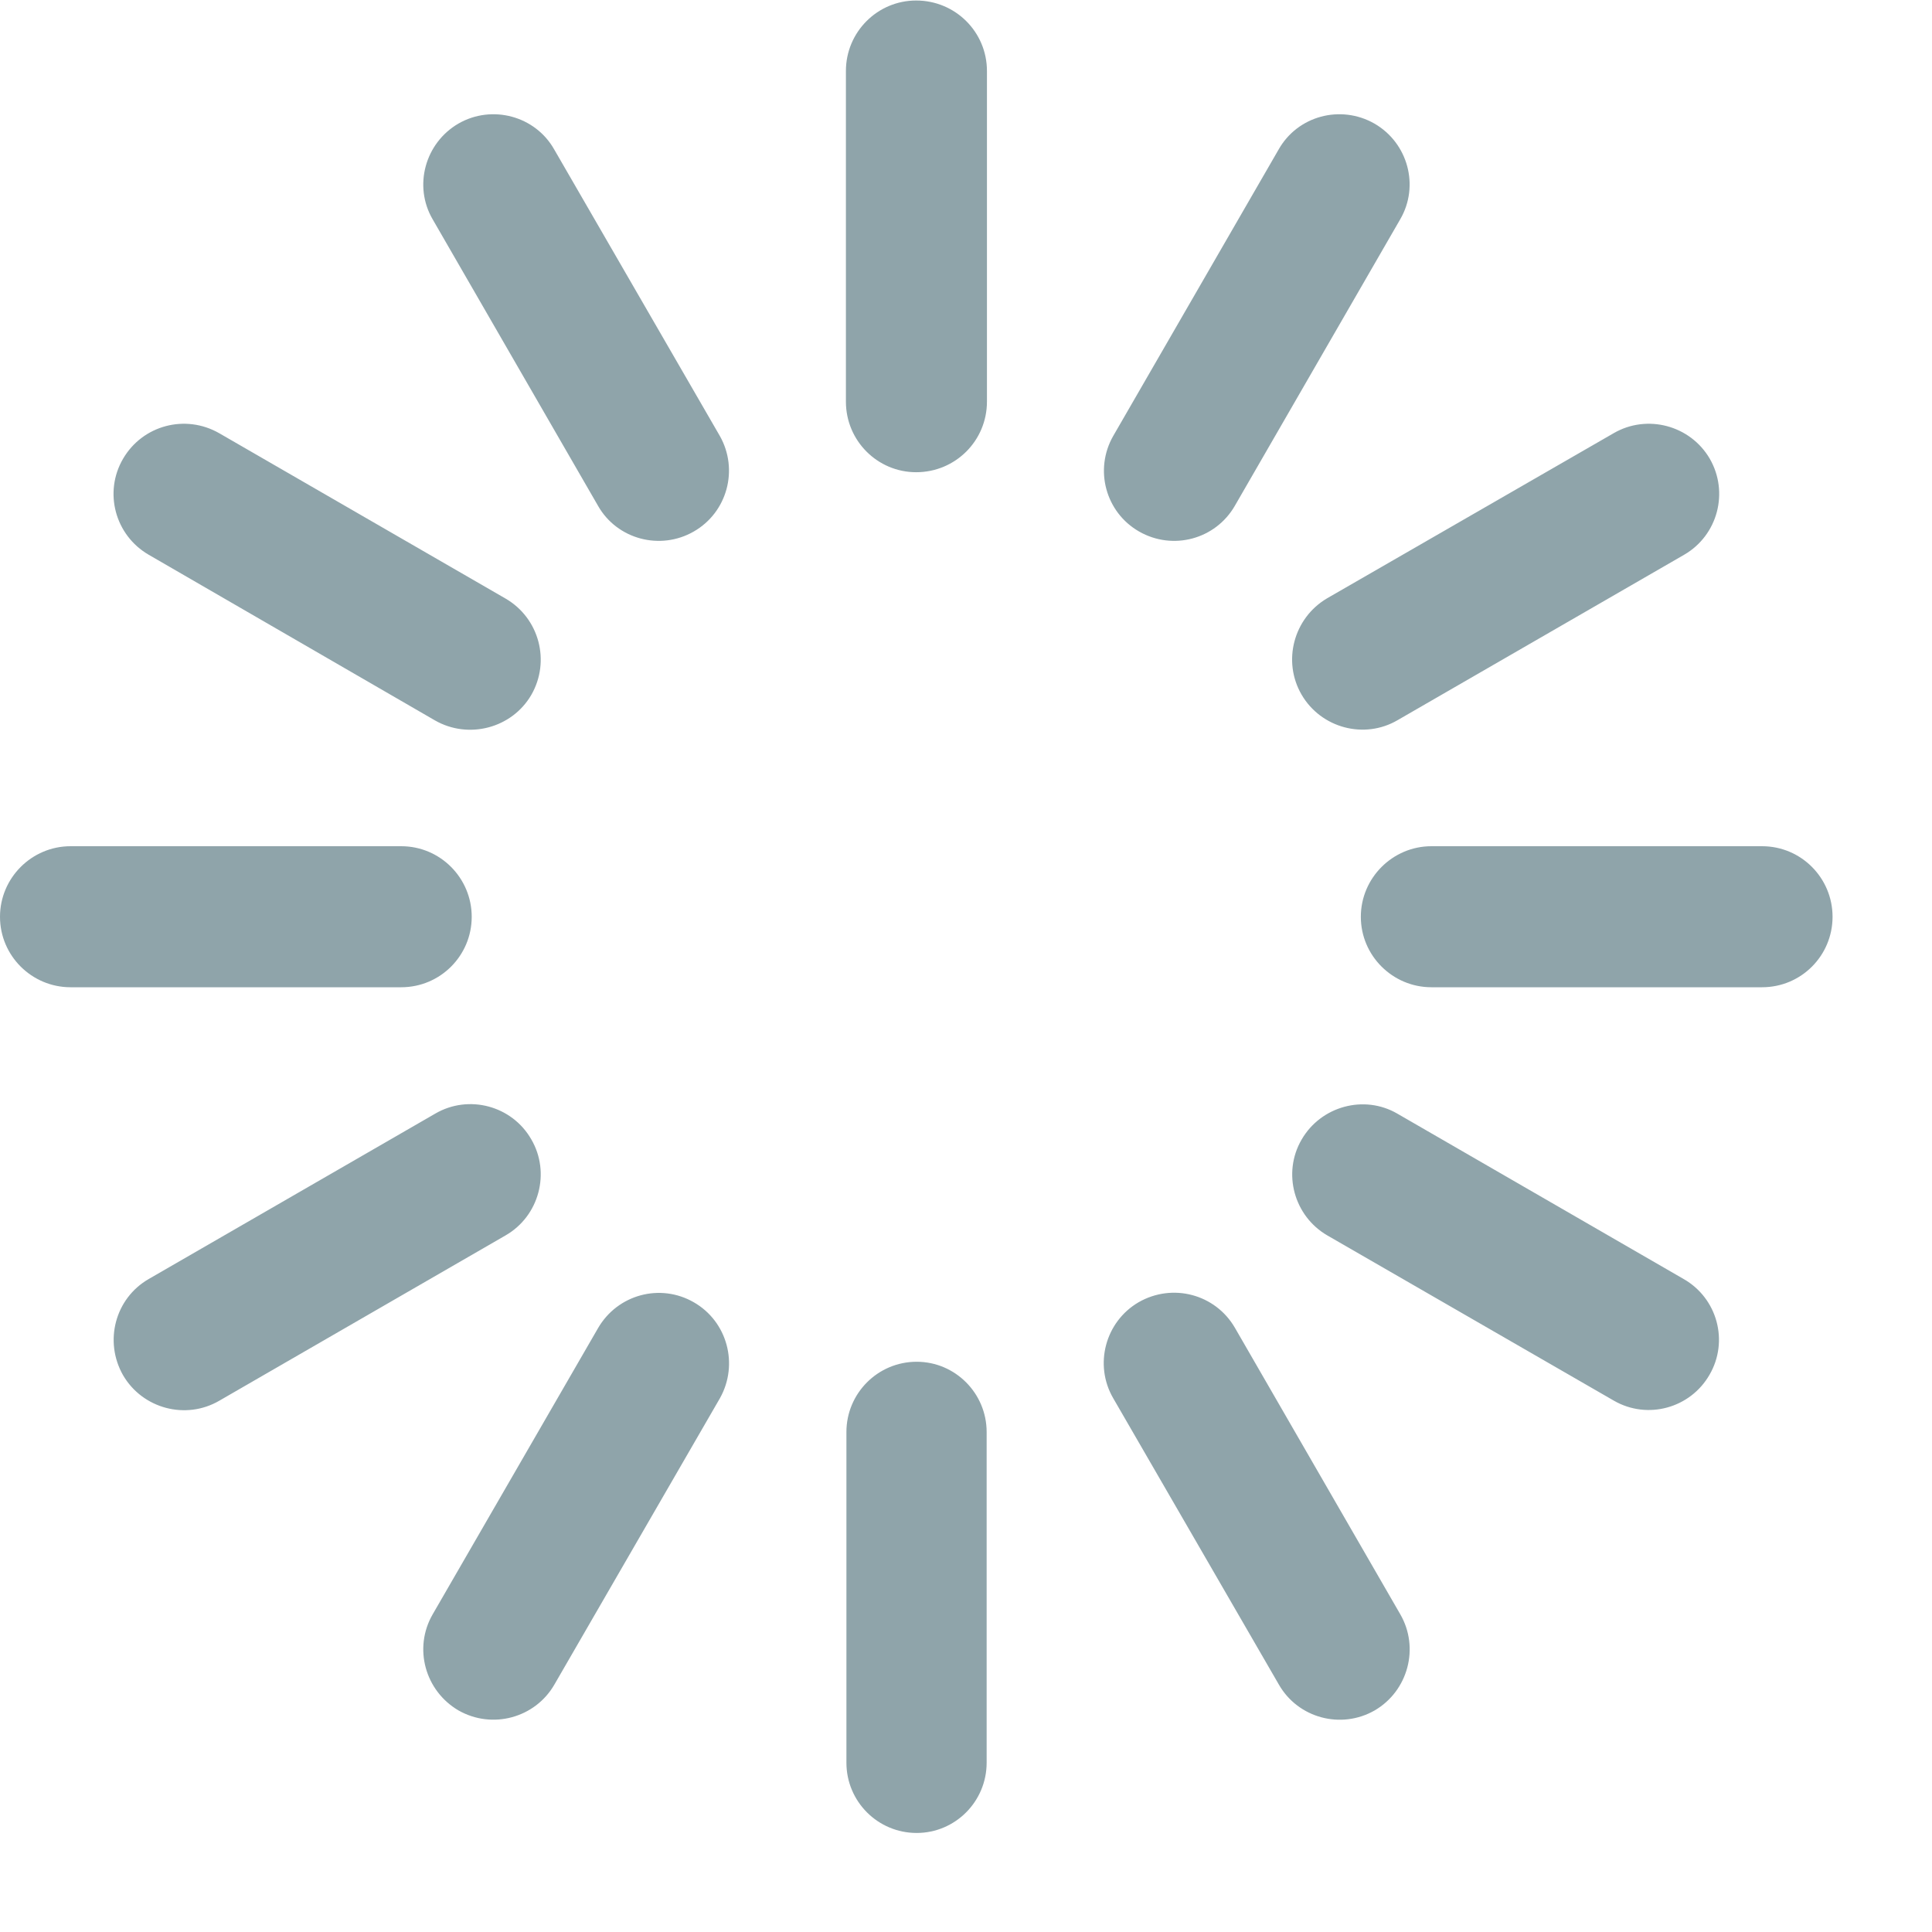 <?xml version="1.0" encoding="utf-8"?>
<!DOCTYPE svg PUBLIC "-//W3C//DTD SVG 1.1//EN" "http://www.w3.org/Graphics/SVG/1.1/DTD/svg11.dtd">
<svg version="1.1" baseProfile="full"
 xmlns="http://www.w3.org/2000/svg"
 xmlns:xlink="http://www.w3.org/1999/xlink"
 xmlns:ev="http://www.w3.org/2001/xml-events" 
  height="19px" 
  width="19px" 
>
<path fill="rgb( 143, 164, 170 )"
 d="M8.319,0.698 C8.319,0.315 8.629,0.005 9.01,0.005 C9.396,0.005 9.706,0.315 9.706,0.698 C9.706,0.698 9.706,3.95 9.706,3.95 C9.706,4.334 9.396,4.644 9.01,4.644 C8.629,4.644 8.319,4.334 8.319,3.95 C8.319,3.95 8.319,0.698 8.319,0.698 C8.319,0.698 8.319,0.698 8.319,0.698 ZM12.574,1.471 C12.574,1.471 12.574,1.471 12.574,1.471 C12.761,1.139 13.184,1.026 13.516,1.215 C13.846,1.405 13.962,1.828 13.77,2.157 C13.77,2.157 12.144,4.974 12.144,4.974 C11.954,5.304 11.534,5.417 11.202,5.227 C10.872,5.038 10.759,4.617 10.948,4.287 C10.948,4.287 12.574,1.471 12.574,1.471 C12.574,1.471 12.574,1.471 12.574,1.471 ZM15.868,4.261 C15.868,4.261 15.868,4.261 15.868,4.261 C15.868,4.261 13.051,5.884 13.051,5.884 C12.722,6.078 12.609,6.502 12.8,6.831 C12.992,7.161 13.418,7.274 13.745,7.082 C13.745,7.082 16.562,5.456 16.562,5.456 C16.894,5.264 17.004,4.841 16.815,4.512 C16.623,4.182 16.197,4.069 15.868,4.261 C15.868,4.261 15.868,4.261 15.868,4.261 ZM17.329,8.322 C17.329,8.322 17.329,8.322 17.329,8.322 C17.713,8.322 18.022,8.634 18.022,9.016 C18.022,9.399 17.713,9.709 17.329,9.709 C17.329,9.709 14.077,9.709 14.077,9.709 C13.696,9.709 13.383,9.399 13.383,9.016 C13.383,8.634 13.696,8.322 14.077,8.322 C14.077,8.322 17.329,8.322 17.329,8.322 C17.329,8.322 17.329,8.322 17.329,8.322 ZM16.557,12.578 C16.557,12.578 16.557,12.578 16.557,12.578 C16.889,12.767 17.004,13.19 16.812,13.52 C16.623,13.849 16.202,13.965 15.872,13.775 C15.872,13.775 13.054,12.15 13.054,12.15 C12.726,11.96 12.609,11.537 12.8,11.208 C12.99,10.878 13.416,10.762 13.742,10.952 C13.742,10.952 16.557,12.578 16.557,12.578 C16.557,12.578 16.557,12.578 16.557,12.578 ZM13.77,15.874 C13.77,15.874 13.77,15.874 13.77,15.874 C13.77,15.874 12.144,13.057 12.144,13.057 C11.952,12.727 11.531,12.615 11.197,12.807 C10.87,12.998 10.756,13.421 10.948,13.751 C10.948,13.751 12.577,16.567 12.577,16.567 C12.766,16.897 13.189,17.01 13.519,16.821 C13.848,16.629 13.962,16.204 13.77,15.874 C13.77,15.874 13.77,15.874 13.77,15.874 ZM9.703,17.335 C9.703,17.335 9.703,17.335 9.703,17.335 C9.703,17.717 9.394,18.026 9.015,18.026 C8.633,18.026 8.324,17.717 8.324,17.335 C8.324,17.335 8.324,14.083 8.324,14.083 C8.324,13.702 8.633,13.392 9.015,13.392 C9.394,13.392 9.703,13.702 9.703,14.083 C9.703,14.083 9.703,17.335 9.703,17.335 C9.703,17.335 9.703,17.335 9.703,17.335 ZM5.453,16.565 C5.453,16.565 5.453,16.565 5.453,16.565 C5.264,16.895 4.841,17.01 4.509,16.821 C4.181,16.629 4.063,16.209 4.255,15.876 C4.255,15.876 5.881,13.062 5.881,13.062 C6.073,12.73 6.493,12.617 6.823,12.807 C7.153,12.996 7.266,13.417 7.081,13.749 C7.081,13.749 5.453,16.565 5.453,16.565 C5.453,16.565 5.453,16.565 5.453,16.565 ZM2.157,13.775 C2.157,13.775 2.157,13.775 2.157,13.775 C2.157,13.775 4.971,12.15 4.971,12.15 C5.303,11.96 5.416,11.532 5.225,11.205 C5.035,10.873 4.609,10.76 4.28,10.952 C4.28,10.952 1.463,12.578 1.463,12.578 C1.131,12.769 1.021,13.192 1.21,13.524 C1.402,13.854 1.828,13.967 2.157,13.775 C2.157,13.775 2.157,13.775 2.157,13.775 ZM0.694,9.709 C0.694,9.709 0.694,9.709 0.694,9.709 C0.312,9.709 0,9.399 0,9.016 C0,8.634 0.312,8.322 0.694,8.322 C0.694,8.322 3.946,8.322 3.946,8.322 C4.329,8.322 4.639,8.634 4.639,9.016 C4.639,9.399 4.329,9.709 3.946,9.709 C3.946,9.709 0.694,9.709 0.694,9.709 C0.694,9.709 0.694,9.709 0.694,9.709 ZM1.463,5.456 C1.463,5.456 1.463,5.456 1.463,5.456 C1.131,5.264 1.018,4.841 1.21,4.512 C1.402,4.182 1.823,4.069 2.157,4.261 C2.157,4.261 4.971,5.886 4.971,5.886 C5.303,6.078 5.416,6.502 5.225,6.834 C5.035,7.161 4.609,7.274 4.278,7.085 C4.278,7.085 1.463,5.456 1.463,5.456 C1.463,5.456 1.463,5.456 1.463,5.456 ZM4.255,2.157 C4.255,2.157 4.255,2.157 4.255,2.157 C4.255,2.157 5.881,4.974 5.881,4.974 C6.068,5.304 6.493,5.417 6.823,5.227 C7.153,5.038 7.266,4.617 7.079,4.287 C7.079,4.287 5.451,1.471 5.451,1.471 C5.264,1.139 4.838,1.026 4.509,1.215 C4.181,1.405 4.063,1.828 4.255,2.157 C4.255,2.157 4.255,2.157 4.255,2.157 Z "/>
</svg>

